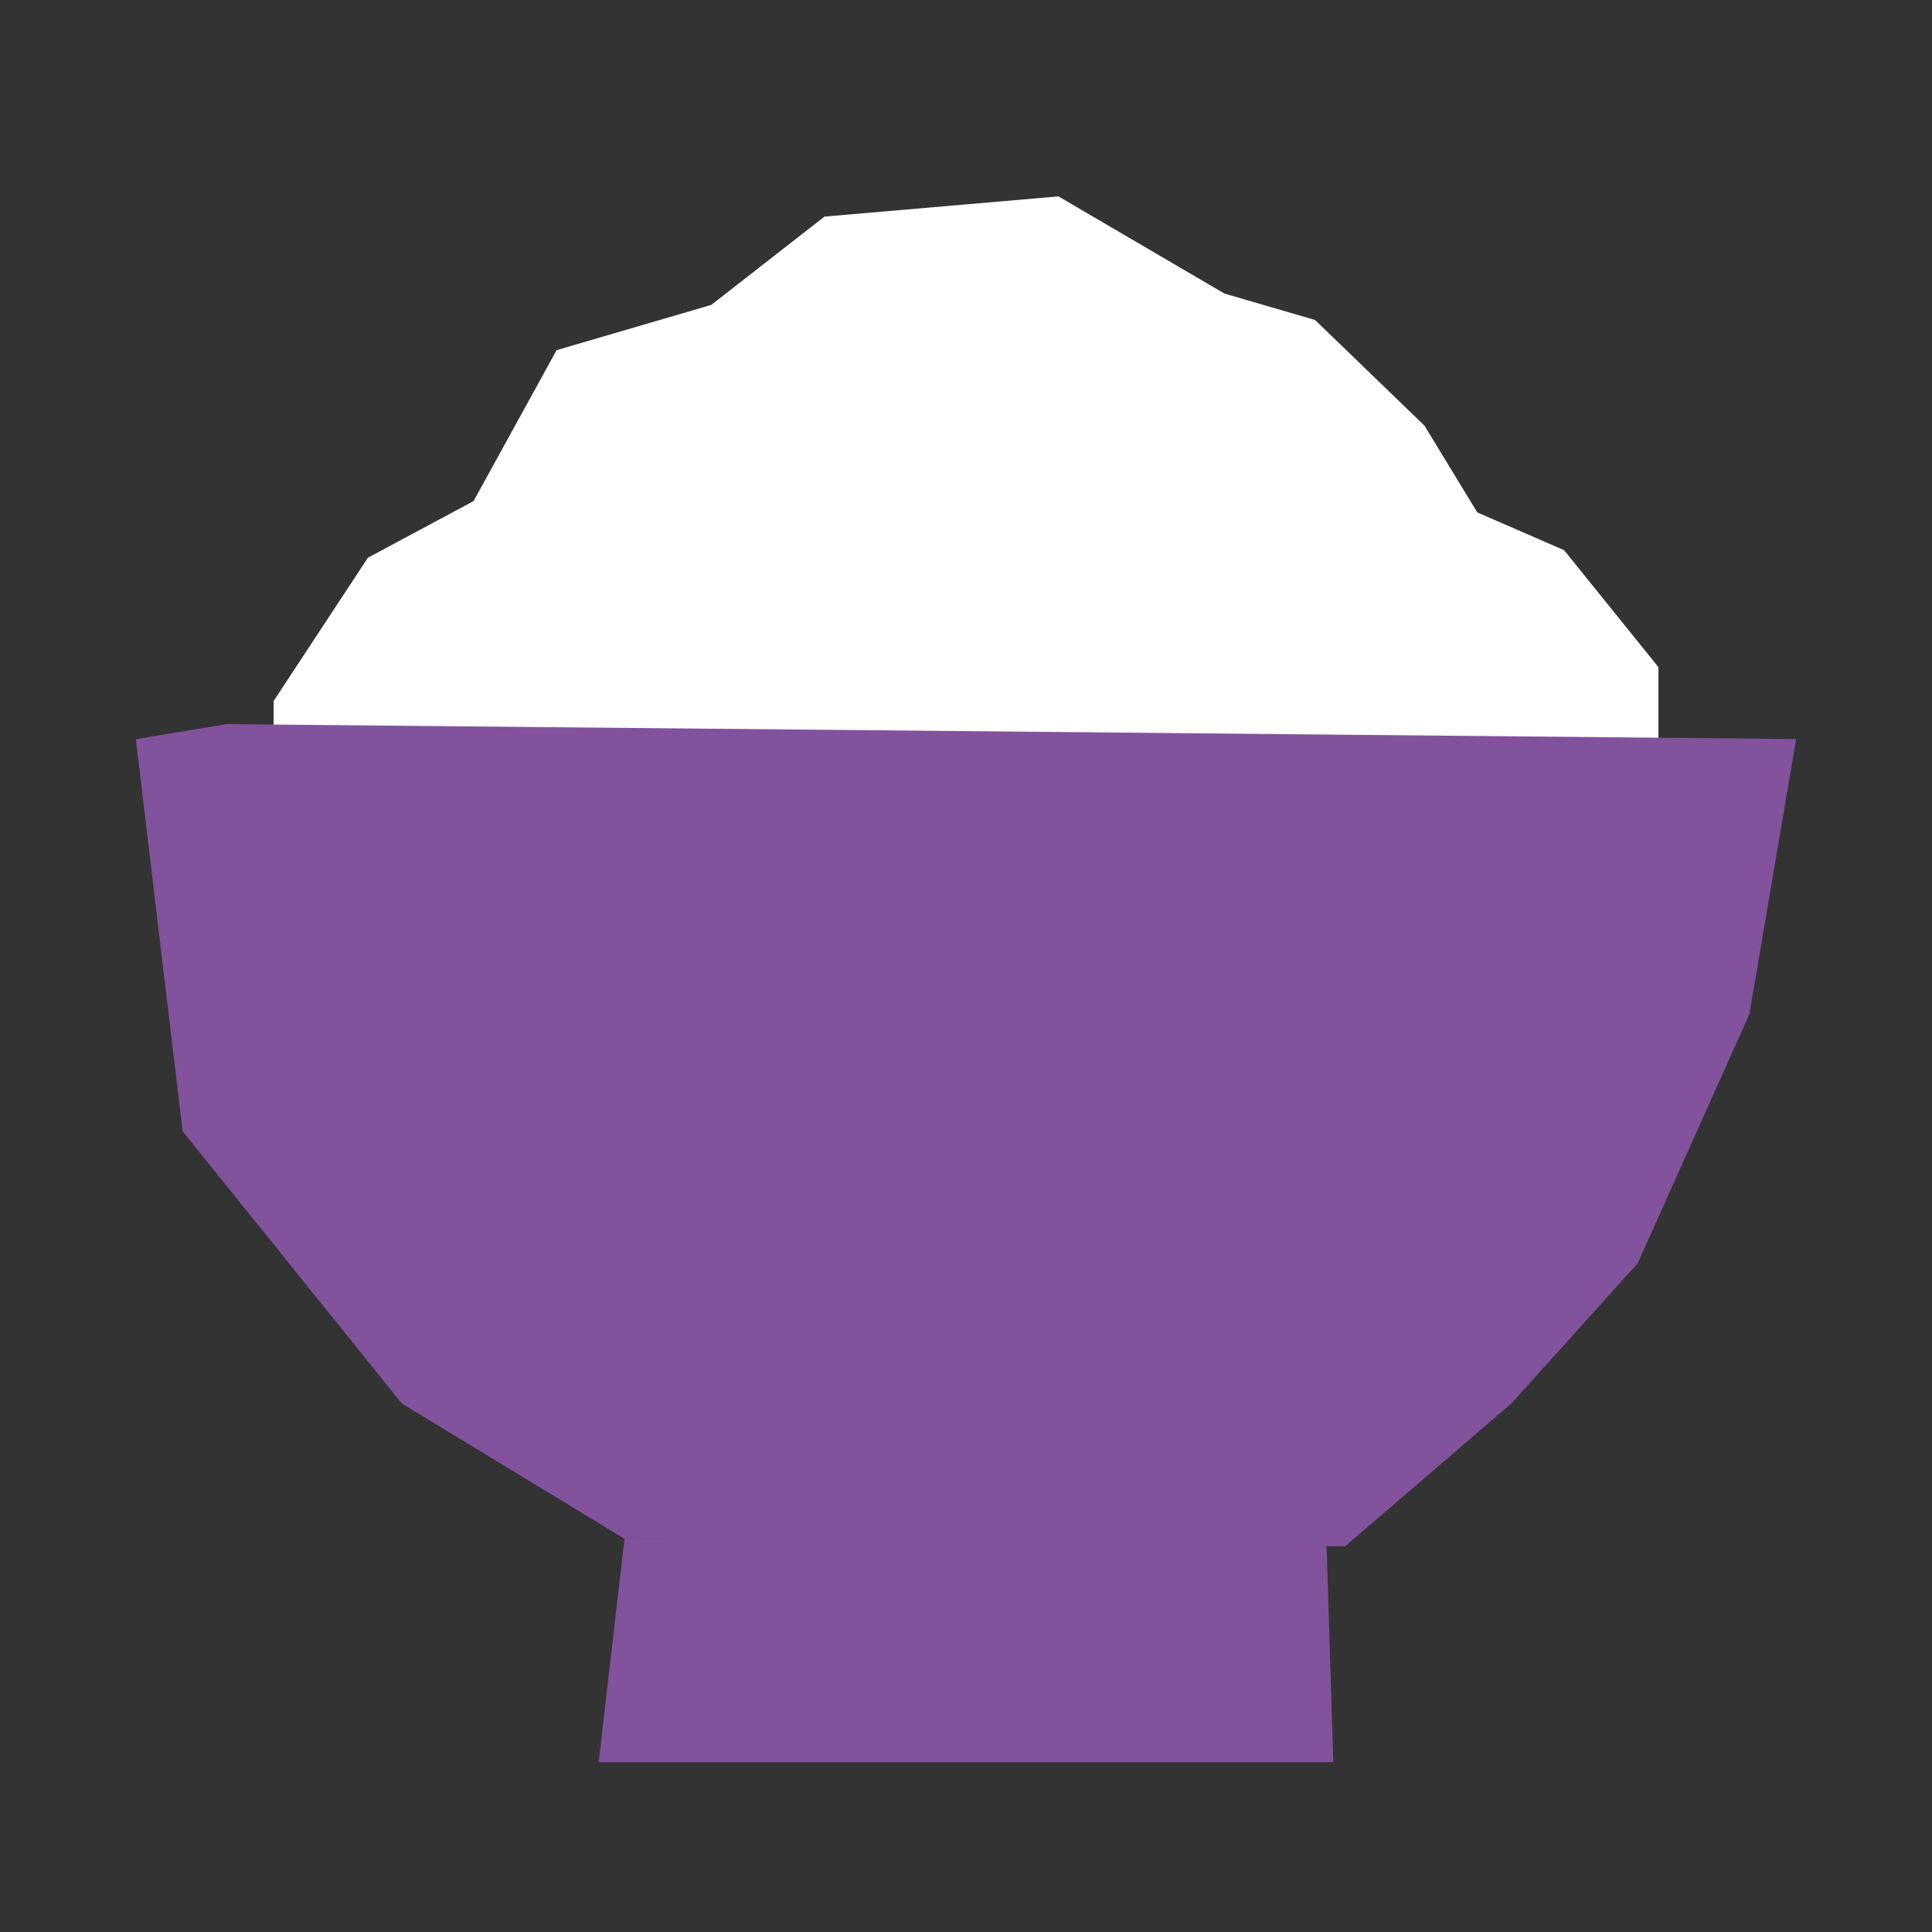 <?xml version="1.0" standalone="no"?><!DOCTYPE svg PUBLIC "-//W3C//DTD SVG 1.1//EN" "http://www.w3.org/Graphics/SVG/1.1/DTD/svg11.dtd"><svg t="1612967296300" class="icon" viewBox="0 0 1024 1024" version="1.1" xmlns="http://www.w3.org/2000/svg" p-id="7865" xmlns:xlink="http://www.w3.org/1999/xlink" width="200" height="200"><rect x="0" y="0" width="1024" height="1024" fill="#333333" stroke="none"/><defs><style type="text/css"></style></defs><path d="M145 371.6l50-76 56-30 44-80 82-24 60-46.8 124-10.7 88 51.5 48 14 58 56 28 46 46 20 50 62v38H145z" fill="#FFFFFF" p-id="7866"></path><path d="M342 815.6h361l3.7 118.4H317.3L331 815.6z" fill="#82529d" p-id="7867" data-spm-anchor-id="a313x.7781069.0.i25" class="selected"></path><path d="M119.9 383.8l832.1 7.9-24.8 145.9-59.2 132-67 74.3-88.1 75.7-381.9-4-118-71.7L96.8 599.6 72 391.8z" fill="#82529d" p-id="7868" data-spm-anchor-id="a313x.7781069.0.i24" class="selected"></path><path d="M960 411c0-7.2-2.9-14.1-8-19.2s-12-8-19.2-8h-31.9c-4.8-63.2-51.8-114.6-113.1-125.4-12-64.2-68.2-113-135.8-113-0.5 0-1 0.3-1.5 0.3-27.6-38-79.5-63.6-138.9-63.6-53.7 0-103.5 20.8-133.2 55.8-2.1 2.4-3.6 5.1-5.4 7.6-67.4 0.3-123.3 49-135.2 113-61.1 11.1-107.8 62.3-112.6 125.4h-34c-7.2 0-14.1 2.9-19.2 8-4.5 4.5-7.2 10.3-7.8 16.5-0.1 0.9-0.1 1.8-0.1 2.7 0 3.6 0 7.6 0.1 11.7 2.1 93 30.7 315 246.2 400.8-0.3 1.7-1 3.3-1 5.2v86.1c0 7.2 2.9 14.1 8 19.2s12 8 19.2 8h351c7.2 0 14.1-2.9 19.2-8s8-12 8-19.2v-86.1c0-3.2-0.8-6.2-1.8-9.1C882.2 745.9 960 577.9 960 411zM243.7 290.7l22.3-4 4.1-22.3c9.2-49.7 52.6-86 103-86.2l16.7-0.1 9.8-13.5c1-1.3 1.8-2.5 2.5-3.6 0.5-0.7 1.1-1.7 1.4-2 23.5-27.7 63.9-44.2 108.1-44.2 46.8 0 89.9 19.2 112.4 50.1l10.5 14.5 17.9-1c0.8 0 1.5-0.1 2.2-0.2 49.5 1.3 91.7 37.1 100.8 86.2l4.2 22.3 22.4 4c46.2 8.2 81.2 46.3 85.9 93.1H158.2c4.6-46.7 39.5-84.8 85.5-93.1z m438.2 618.5H342.1V833h339.8v76.2zM800.6 724c-29.3 27.1-63.3 49.1-100.9 65.5l-24.6 10.7H340.4l-18-7.2c-88.3-35.1-152-99.1-189.4-190.2-30-73.2-35.7-146-36.2-186.2h830.3c-0.9 79.1-20.1 154.2-55.8 217.5-19.2 34.1-42.9 64.3-70.7 89.9z" fill="" p-id="7869"></path></svg>